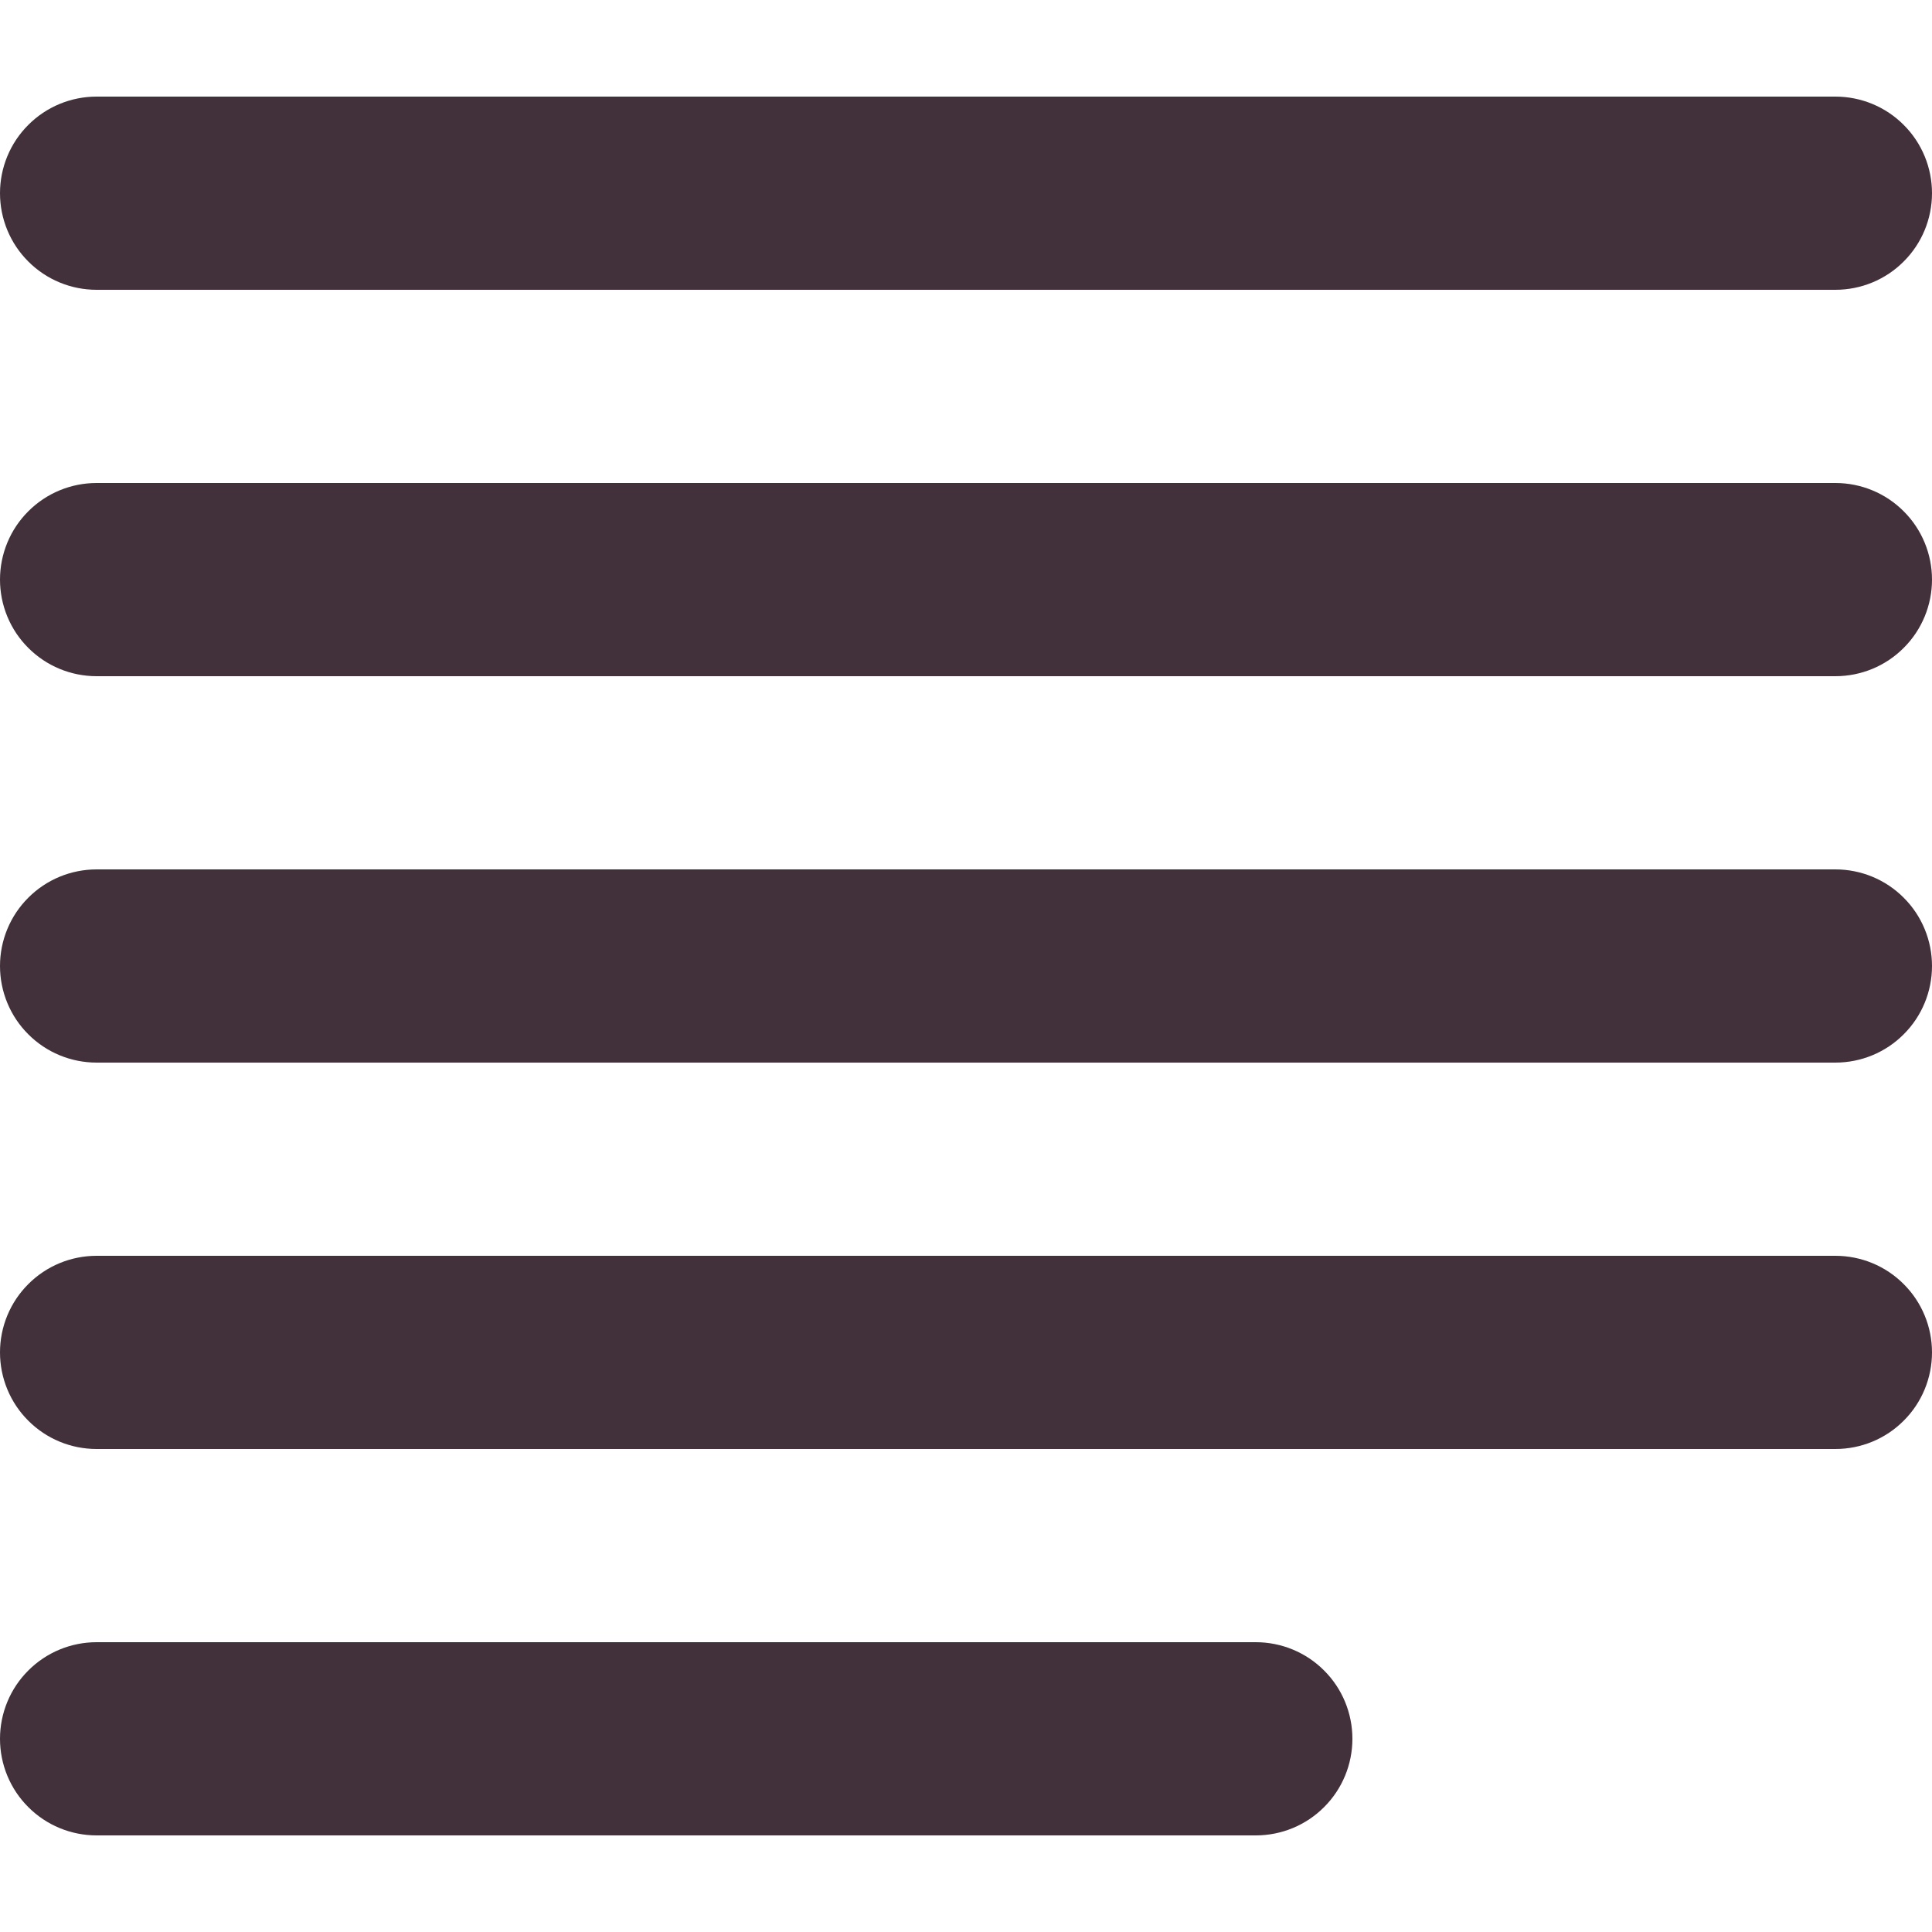 <svg width="20" height="20" viewBox="0 0 20 20" fill="none" xmlns="http://www.w3.org/2000/svg">
<path d="M1 3H19C19.265 3 19.52 2.895 19.707 2.707C19.895 2.52 20 2.265 20 2C20 1.735 19.895 1.48 19.707 1.293C19.52 1.105 19.265 1 19 1H1C0.735 1 0.48 1.105 0.293 1.293C0.105 1.48 0 1.735 0 2C0 2.265 0.105 2.52 0.293 2.707C0.48 2.895 0.735 3 1 3ZM13 17H1C0.735 17 0.48 17.105 0.293 17.293C0.105 17.48 0 17.735 0 18C0 18.265 0.105 18.52 0.293 18.707C0.48 18.895 0.735 19 1 19H13C13.265 19 13.52 18.895 13.707 18.707C13.895 18.52 14 18.265 14 18C14 17.735 13.895 17.48 13.707 17.293C13.52 17.105 13.265 17 13 17ZM19 9H1C0.735 9 0.48 9.105 0.293 9.293C0.105 9.48 0 9.735 0 10C0 10.265 0.105 10.52 0.293 10.707C0.48 10.895 0.735 11 1 11H19C19.265 11 19.52 10.895 19.707 10.707C19.895 10.52 20 10.265 20 10C20 9.735 19.895 9.48 19.707 9.293C19.52 9.105 19.265 9 19 9ZM19 5H1C0.735 5 0.48 5.105 0.293 5.293C0.105 5.48 0 5.735 0 6C0 6.265 0.105 6.52 0.293 6.707C0.48 6.895 0.735 7 1 7H19C19.265 7 19.52 6.895 19.707 6.707C19.895 6.52 20 6.265 20 6C20 5.735 19.895 5.48 19.707 5.293C19.52 5.105 19.265 5 19 5ZM19 13H1C0.735 13 0.48 13.105 0.293 13.293C0.105 13.48 0 13.735 0 14C0 14.265 0.105 14.52 0.293 14.707C0.48 14.895 0.735 15 1 15H19C19.265 15 19.52 14.895 19.707 14.707C19.895 14.52 20 14.265 20 14C20 13.735 19.895 13.48 19.707 13.293C19.52 13.105 19.265 13 19 13Z" fill="#42313A"/>
</svg>
